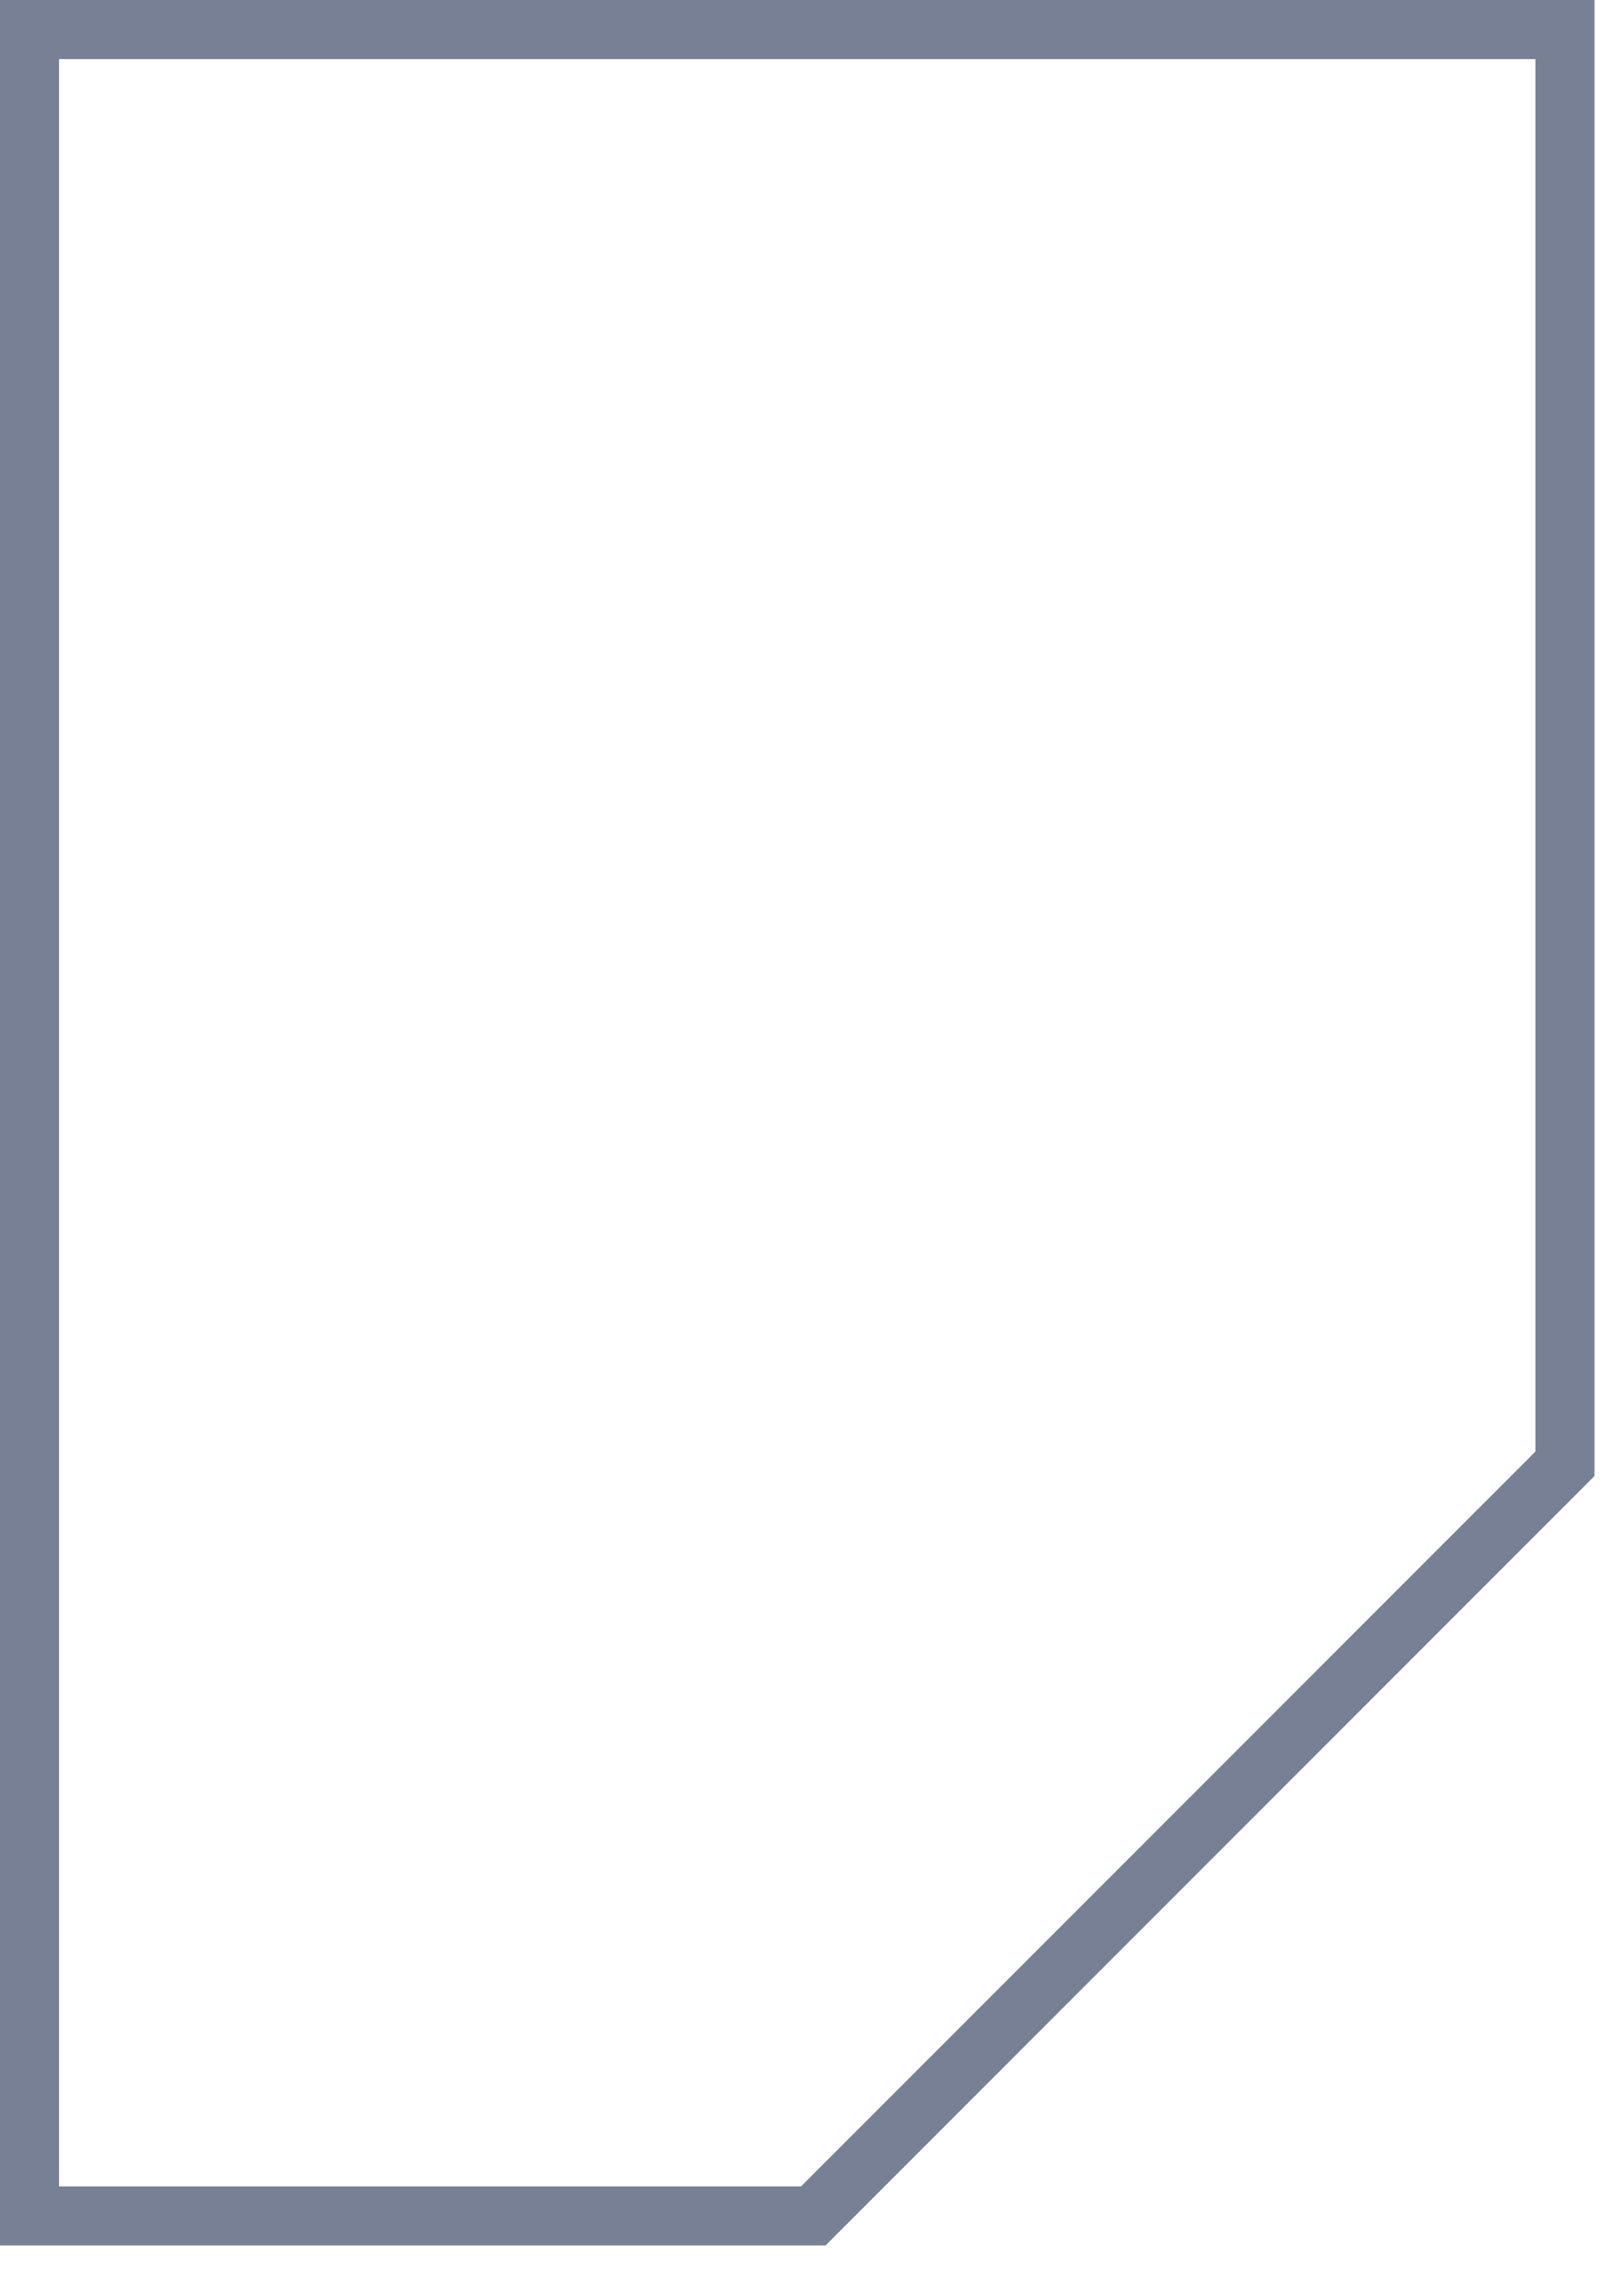 <svg 
 xmlns="http://www.w3.org/2000/svg"
 xmlns:xlink="http://www.w3.org/1999/xlink"
 width="27.5px" height="38.5px">
<path fill-rule="evenodd"  stroke="rgb(119, 128, 149)" stroke-width="1px" stroke-linecap="butt" stroke-linejoin="miter" fill="none"
 d="M26.500,24.772 L13.772,37.500 L13.772,37.500 L0.500,37.500 L0.500,0.500 L26.500,0.500 L26.500,24.772 L26.500,24.772 Z"/>
</svg>
